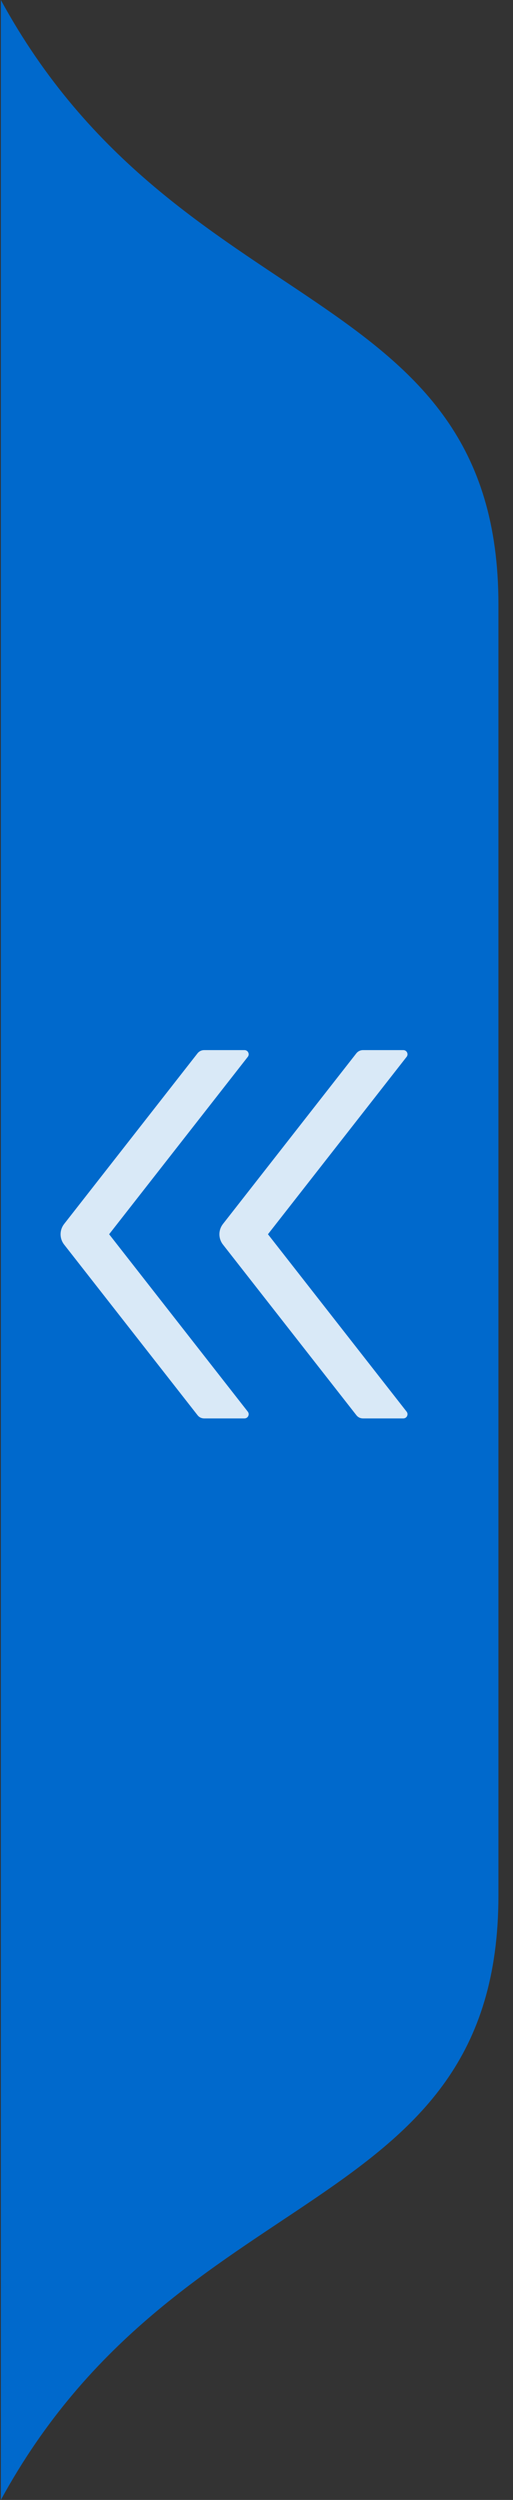 <svg width="15" height="73" viewBox="0 0 15 73" fill="none" xmlns="http://www.w3.org/2000/svg">
<rect x="0" y="0" width="15" height="73" fill="#333333" stroke="none"/>
<path fill-rule="evenodd" clip-rule="evenodd" d="M14.574 17.654C14.574 8.151 5.211 9.504 0.025 0L0.025 73C5.211 63.496 14.574 64.849 14.574 55.346C14.574 42.782 14.574 30.218 14.574 17.654V17.654Z" fill="#0069CC"/>
<path d="M3.191 36.041L7.245 30.861C7.308 30.782 7.251 30.664 7.149 30.664H5.968C5.893 30.664 5.822 30.699 5.776 30.757L1.876 35.74C1.808 35.826 1.771 35.933 1.771 36.042C1.771 36.151 1.808 36.258 1.876 36.344L5.776 41.325C5.822 41.385 5.893 41.419 5.968 41.419H7.149C7.251 41.419 7.308 41.301 7.245 41.221L3.191 36.041ZM7.835 36.041L11.889 30.861C11.952 30.782 11.895 30.664 11.793 30.664H10.612C10.537 30.664 10.466 30.699 10.42 30.757L6.52 35.74C6.452 35.826 6.415 35.933 6.415 36.042C6.415 36.151 6.452 36.258 6.52 36.344L10.42 41.325C10.466 41.385 10.537 41.419 10.612 41.419H11.793C11.895 41.419 11.952 41.301 11.889 41.221L7.835 36.041Z" fill="white" fill-opacity="0.85"/>
</svg>
